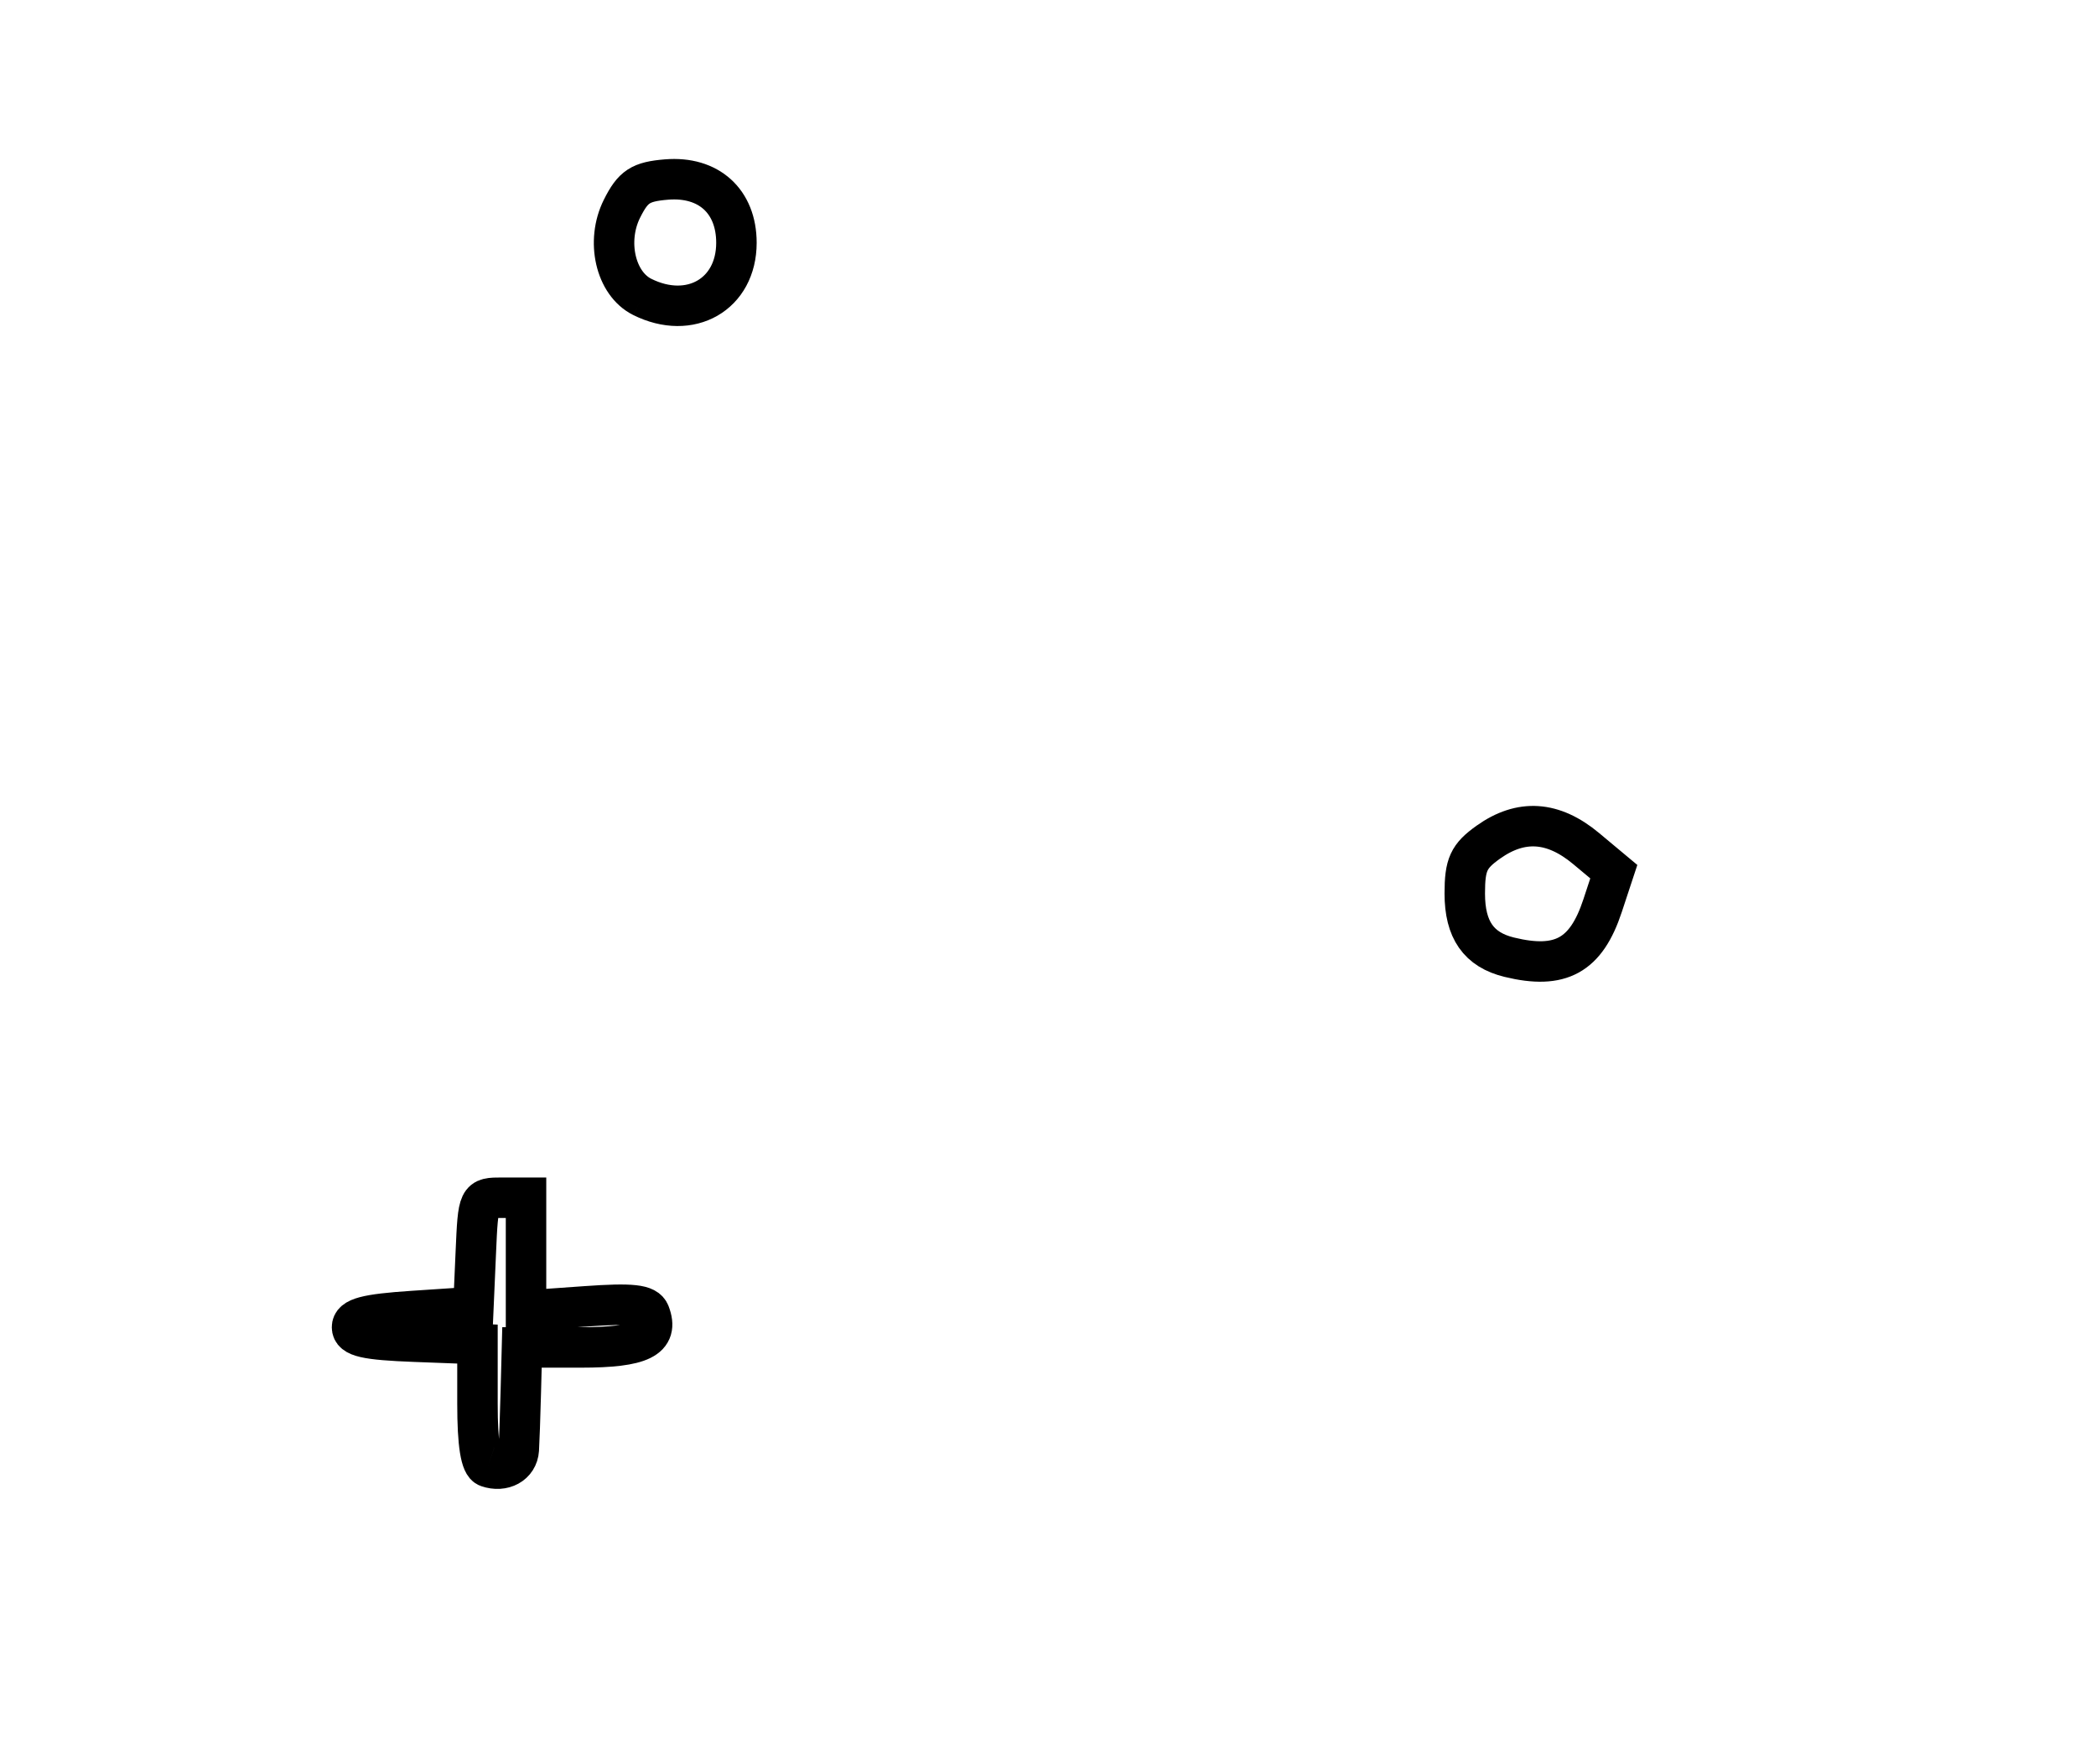 <?xml version="1.0" encoding="utf-8" ?>
<svg xmlns="http://www.w3.org/2000/svg" xmlns:ev="http://www.w3.org/2001/xml-events" xmlns:xlink="http://www.w3.org/1999/xlink" baseProfile="full" height="218" version="1.1" width="259">
  <defs/>
  <path d="M 60.25,181.269 C 59.402,180.974 59,178.459 59,173.459 L 59,166.084 L 51.25,165.792 C 45.158,165.562 43.5,165.179 43.5,164 C 43.5,162.844 45.222,162.385 51,162 L 58.5,161.5 L 58.796,154.75 C 59.091,148.007 59.094,148 62.046,148 L 65,148 L 65,154.972 L 65,161.944 L 72.373,161.421 C 78.113,161.013 79.865,161.206 80.281,162.289 C 81.47,165.389 79.229,166.5 71.782,166.5 L 64.5,166.5 L 64.356,172 C 64.277,175.025 64.165,178.239 64.106,179.143 C 63.989,180.954 62.19,181.946 60.25,181.269" fill="none" stroke="black" stroke-width="5"/>
  <path d="M 186.5,118.281 C 182.722,117.36 181,114.897 181,110.413 C 181,106.834 181.474,105.799 183.904,104.068 C 187.948,101.189 191.913,101.447 195.996,104.855 L 199.416,107.71 L 198.024,111.927 C 195.994,118.079 192.83,119.823 186.5,118.281" fill="none" stroke="black" stroke-width="5"/>
  <path d="M 79.359,36.687 C 76.053,35.038 74.851,29.807 76.856,25.791 C 78.229,23.043 79.138,22.448 82.364,22.183 C 87.564,21.756 91,24.866 91,30 C 91,36.374 85.3,39.649 79.359,36.687" fill="none" stroke="black" stroke-width="5"/>
</svg>
